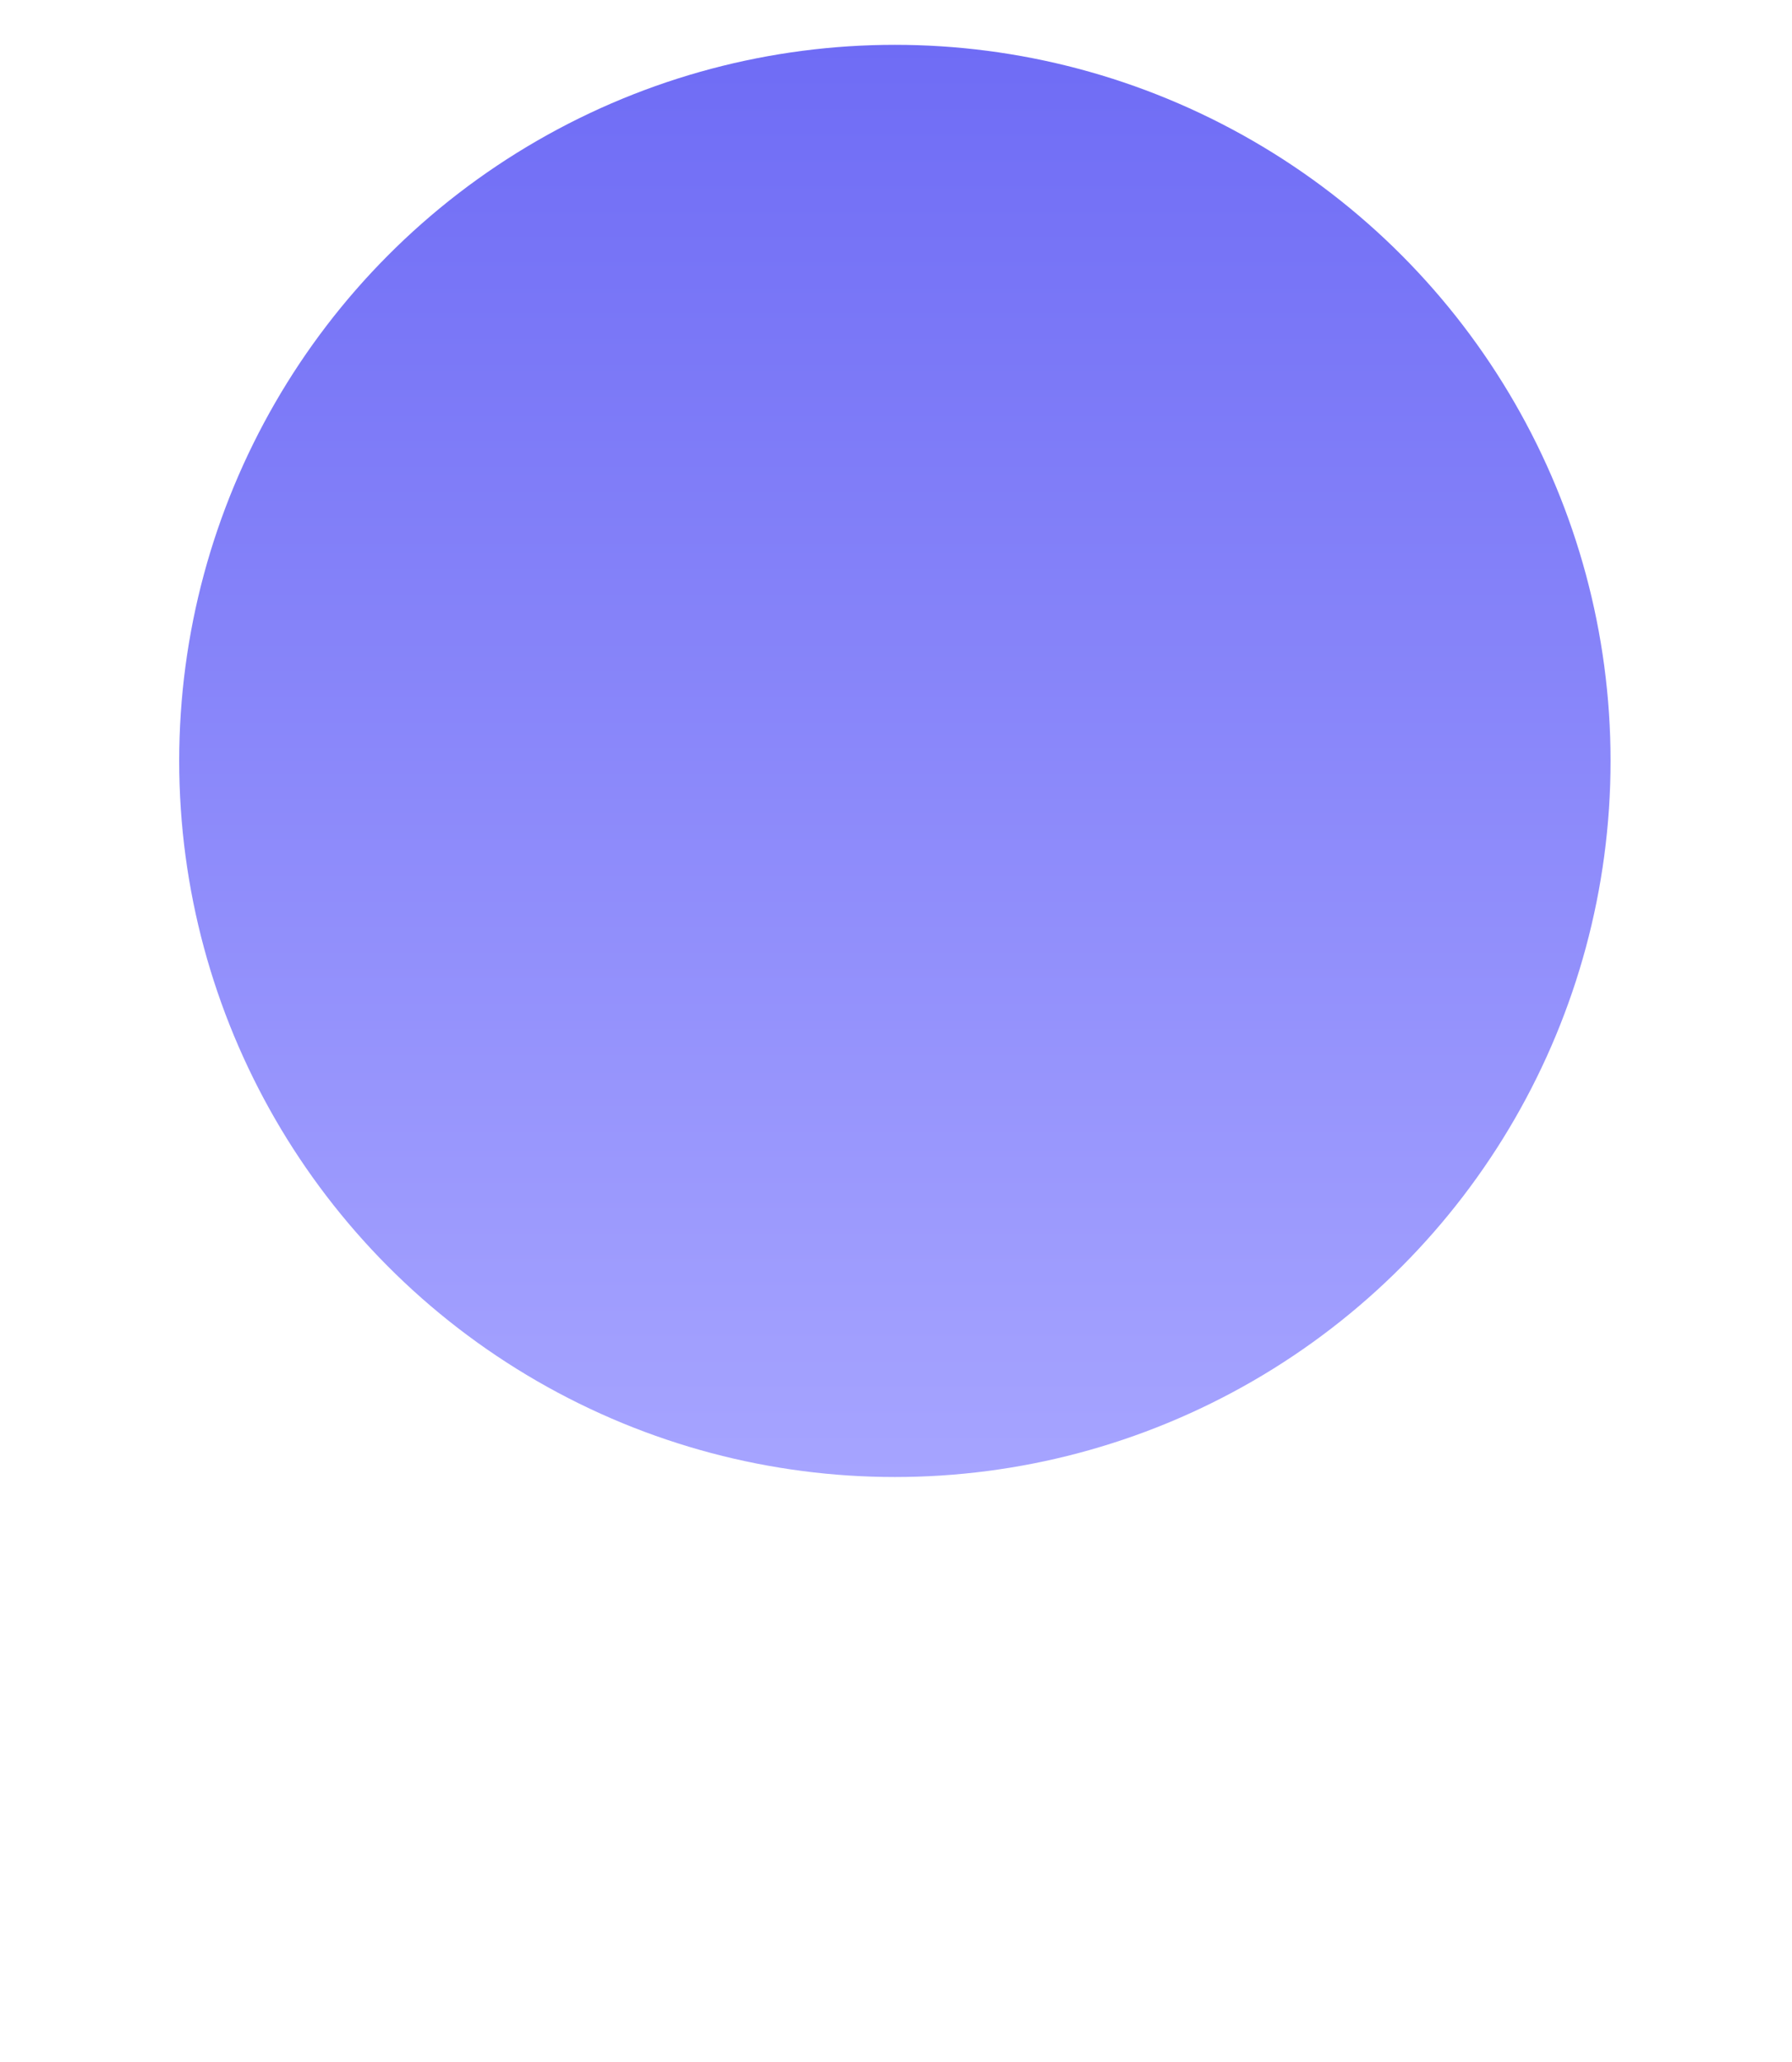 <svg preserveAspectRatio="none" width="100%" height="100%" overflow="visible" style="display: block;" viewBox="0 0 40 46" fill="none" xmlns="http://www.w3.org/2000/svg">
<g id="Ellipse 29515" filter="url(#filter0_di_11_538)">
<circle cx="19.975" cy="29.975" r="15.975" fill="url(#paint0_linear_11_538)"/>
</g>
<defs>
<filter id="filter0_di_11_538" x="0" y="0" width="39.949" height="45.949" filterUnits="userSpaceOnUse" color-interpolation-filters="sRGB">
<feFlood flood-opacity="0" result="BackgroundImageFix"/>
<feColorMatrix in="SourceAlpha" type="matrix" values="0 0 0 0 0 0 0 0 0 0 0 0 0 0 0 0 0 0 127 0" result="hardAlpha"/>
<feOffset dy="-10"/>
<feGaussianBlur stdDeviation="2"/>
<feComposite in2="hardAlpha" operator="out"/>
<feColorMatrix type="matrix" values="0 0 0 0 0 0 0 0 0 0 0 0 0 0 0 0 0 0 0.2 0"/>
<feBlend mode="overlay" in2="BackgroundImageFix" result="effect1_dropShadow_11_538"/>
<feBlend mode="normal" in="SourceGraphic" in2="effect1_dropShadow_11_538" result="shape"/>
<feColorMatrix in="SourceAlpha" type="matrix" values="0 0 0 0 0 0 0 0 0 0 0 0 0 0 0 0 0 0 127 0" result="hardAlpha"/>
<feOffset dy="-3"/>
<feComposite in2="hardAlpha" operator="arithmetic" k2="-1" k3="1"/>
<feColorMatrix type="matrix" values="0 0 0 0 1 0 0 0 0 1 0 0 0 0 1 0 0 0 0.4 0"/>
<feBlend mode="normal" in2="shape" result="effect2_innerShadow_11_538"/>
</filter>
<linearGradient id="paint0_linear_11_538" x1="19.975" y1="14" x2="19.975" y2="45.949" gradientUnits="userSpaceOnUse">
<stop stop-color="#6F6CF5"/>
<stop offset="1" stop-color="#A6A4FF"/>
</linearGradient>
</defs>
</svg>
